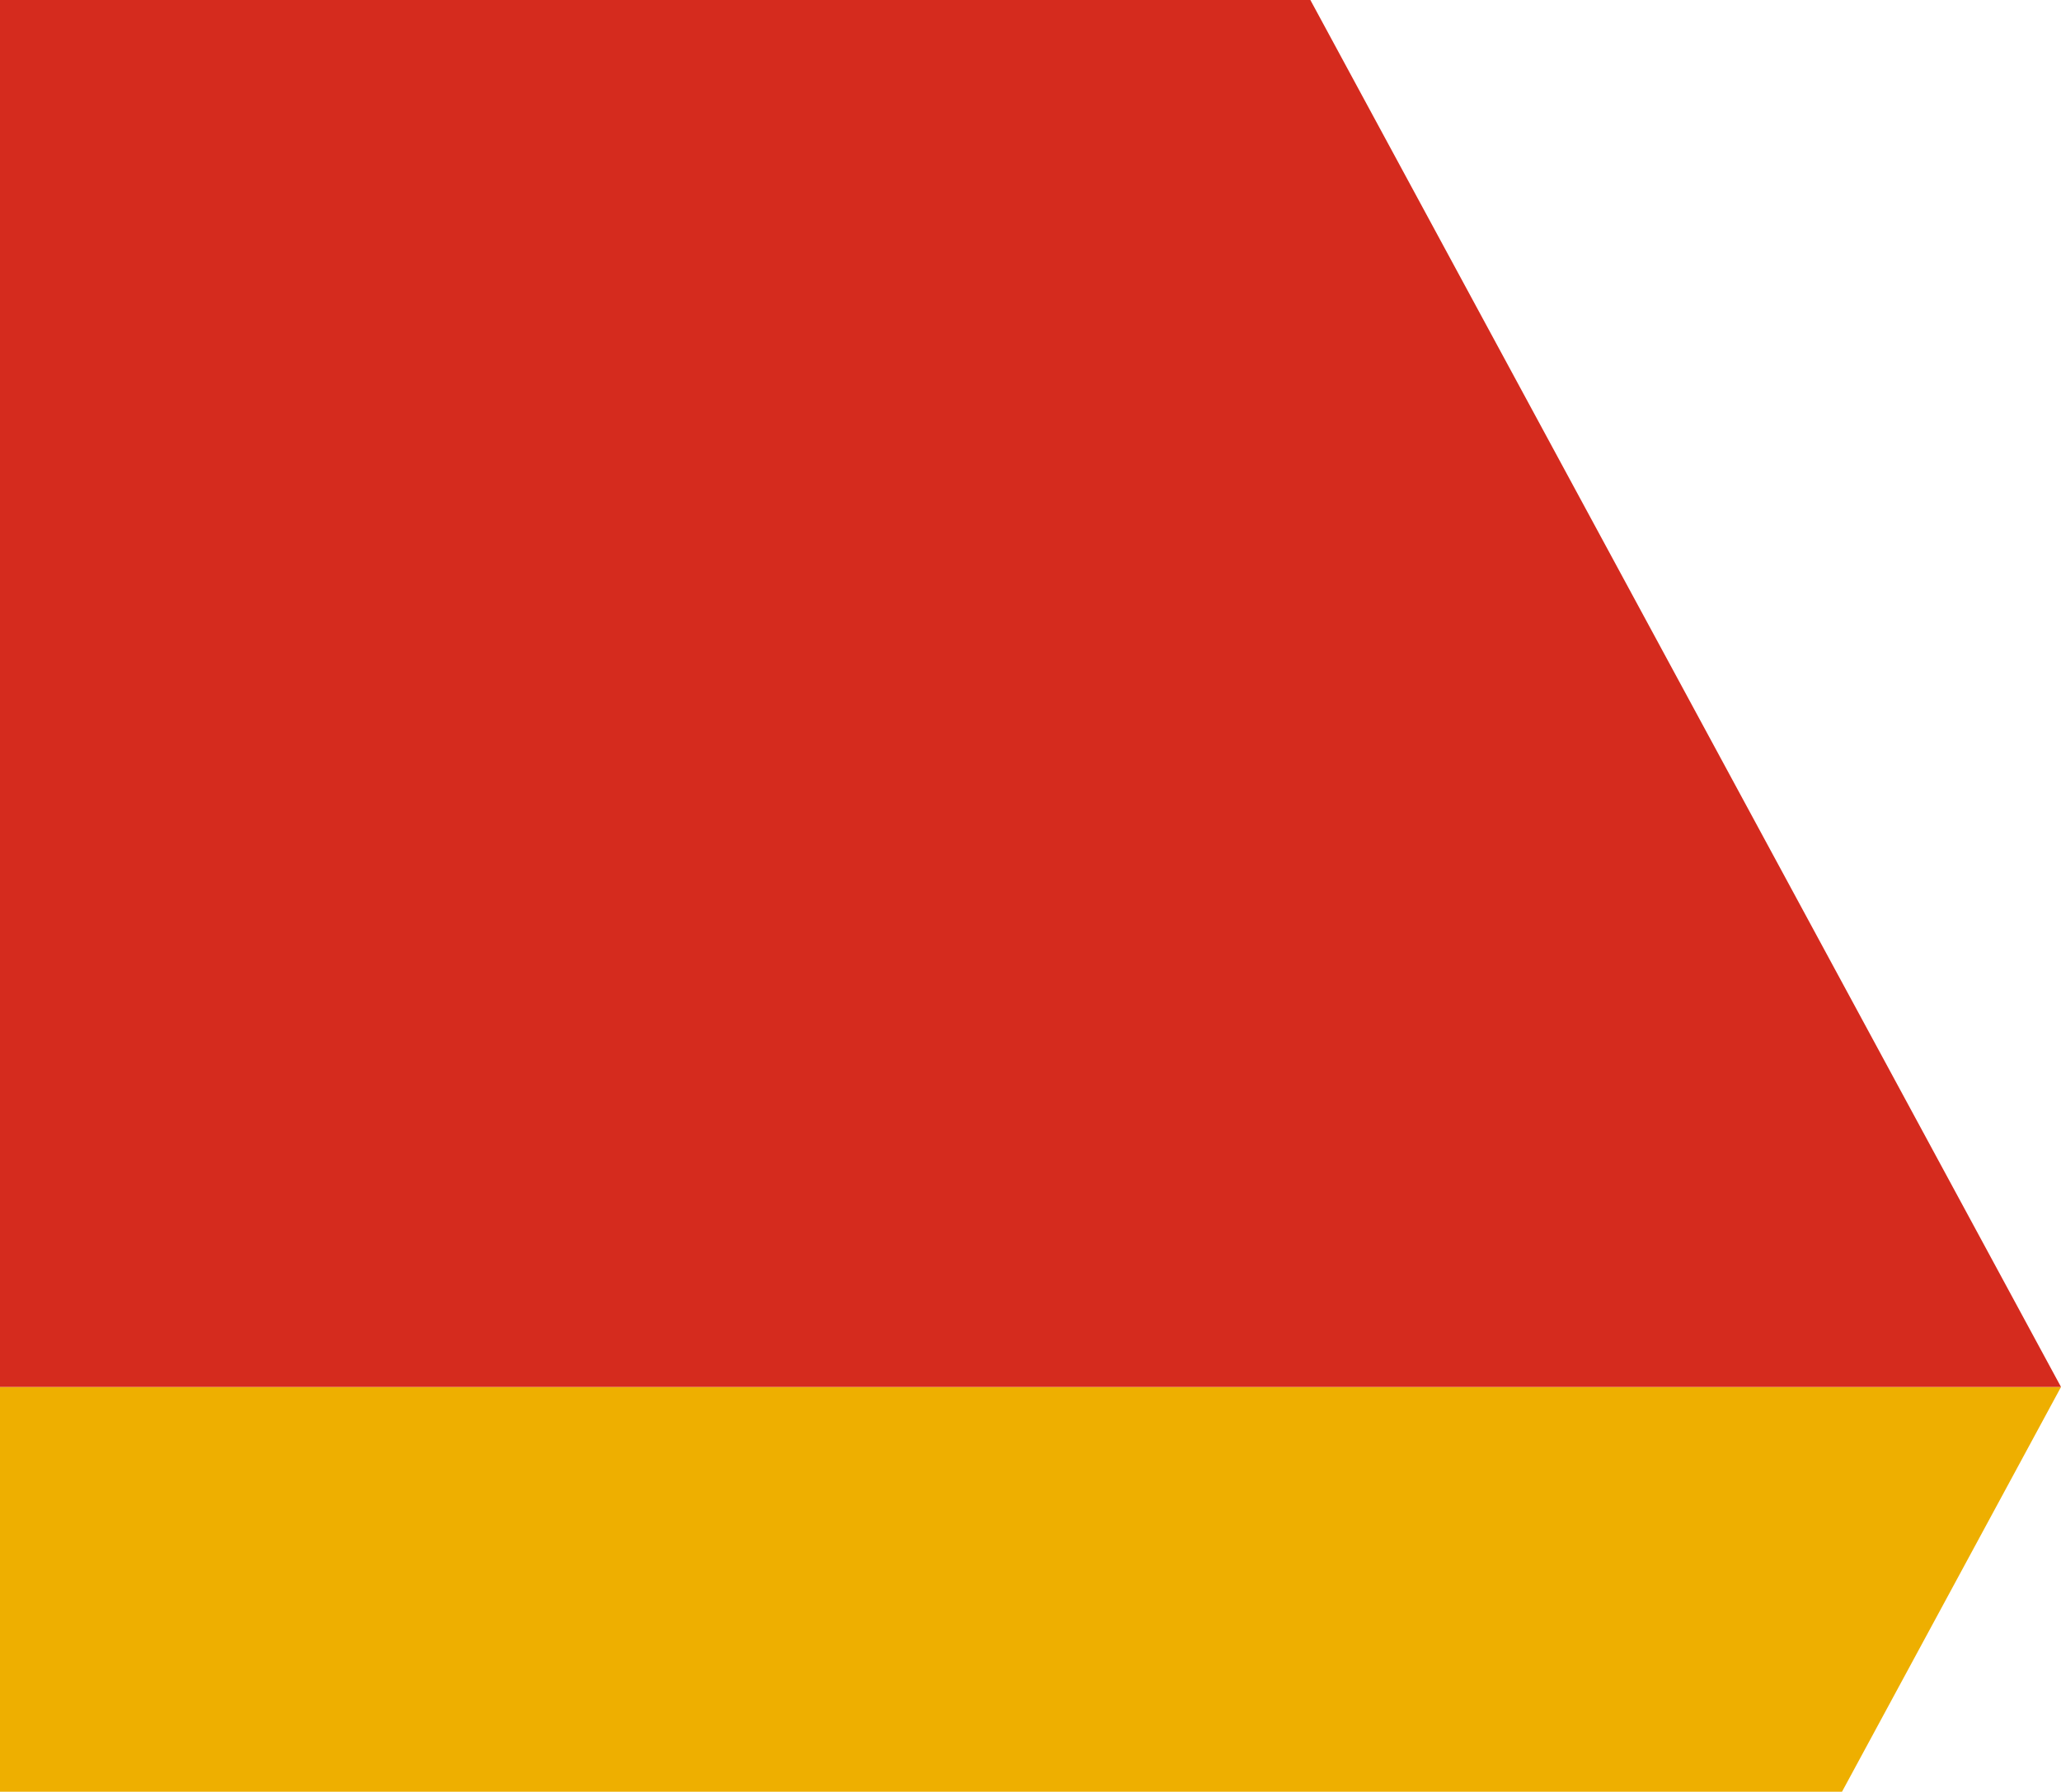 <svg width="835" height="726" fill="none" xmlns="http://www.w3.org/2000/svg"><path d="M431.972 1307 835 562H-674v745H431.972Z" fill="#EEAF00" style="mix-blend-mode:multiply"/><path d="M316.058-397 835 562h-1943v-959H316.058Z" fill="#D52B1E" style="mix-blend-mode:multiply"/></svg>